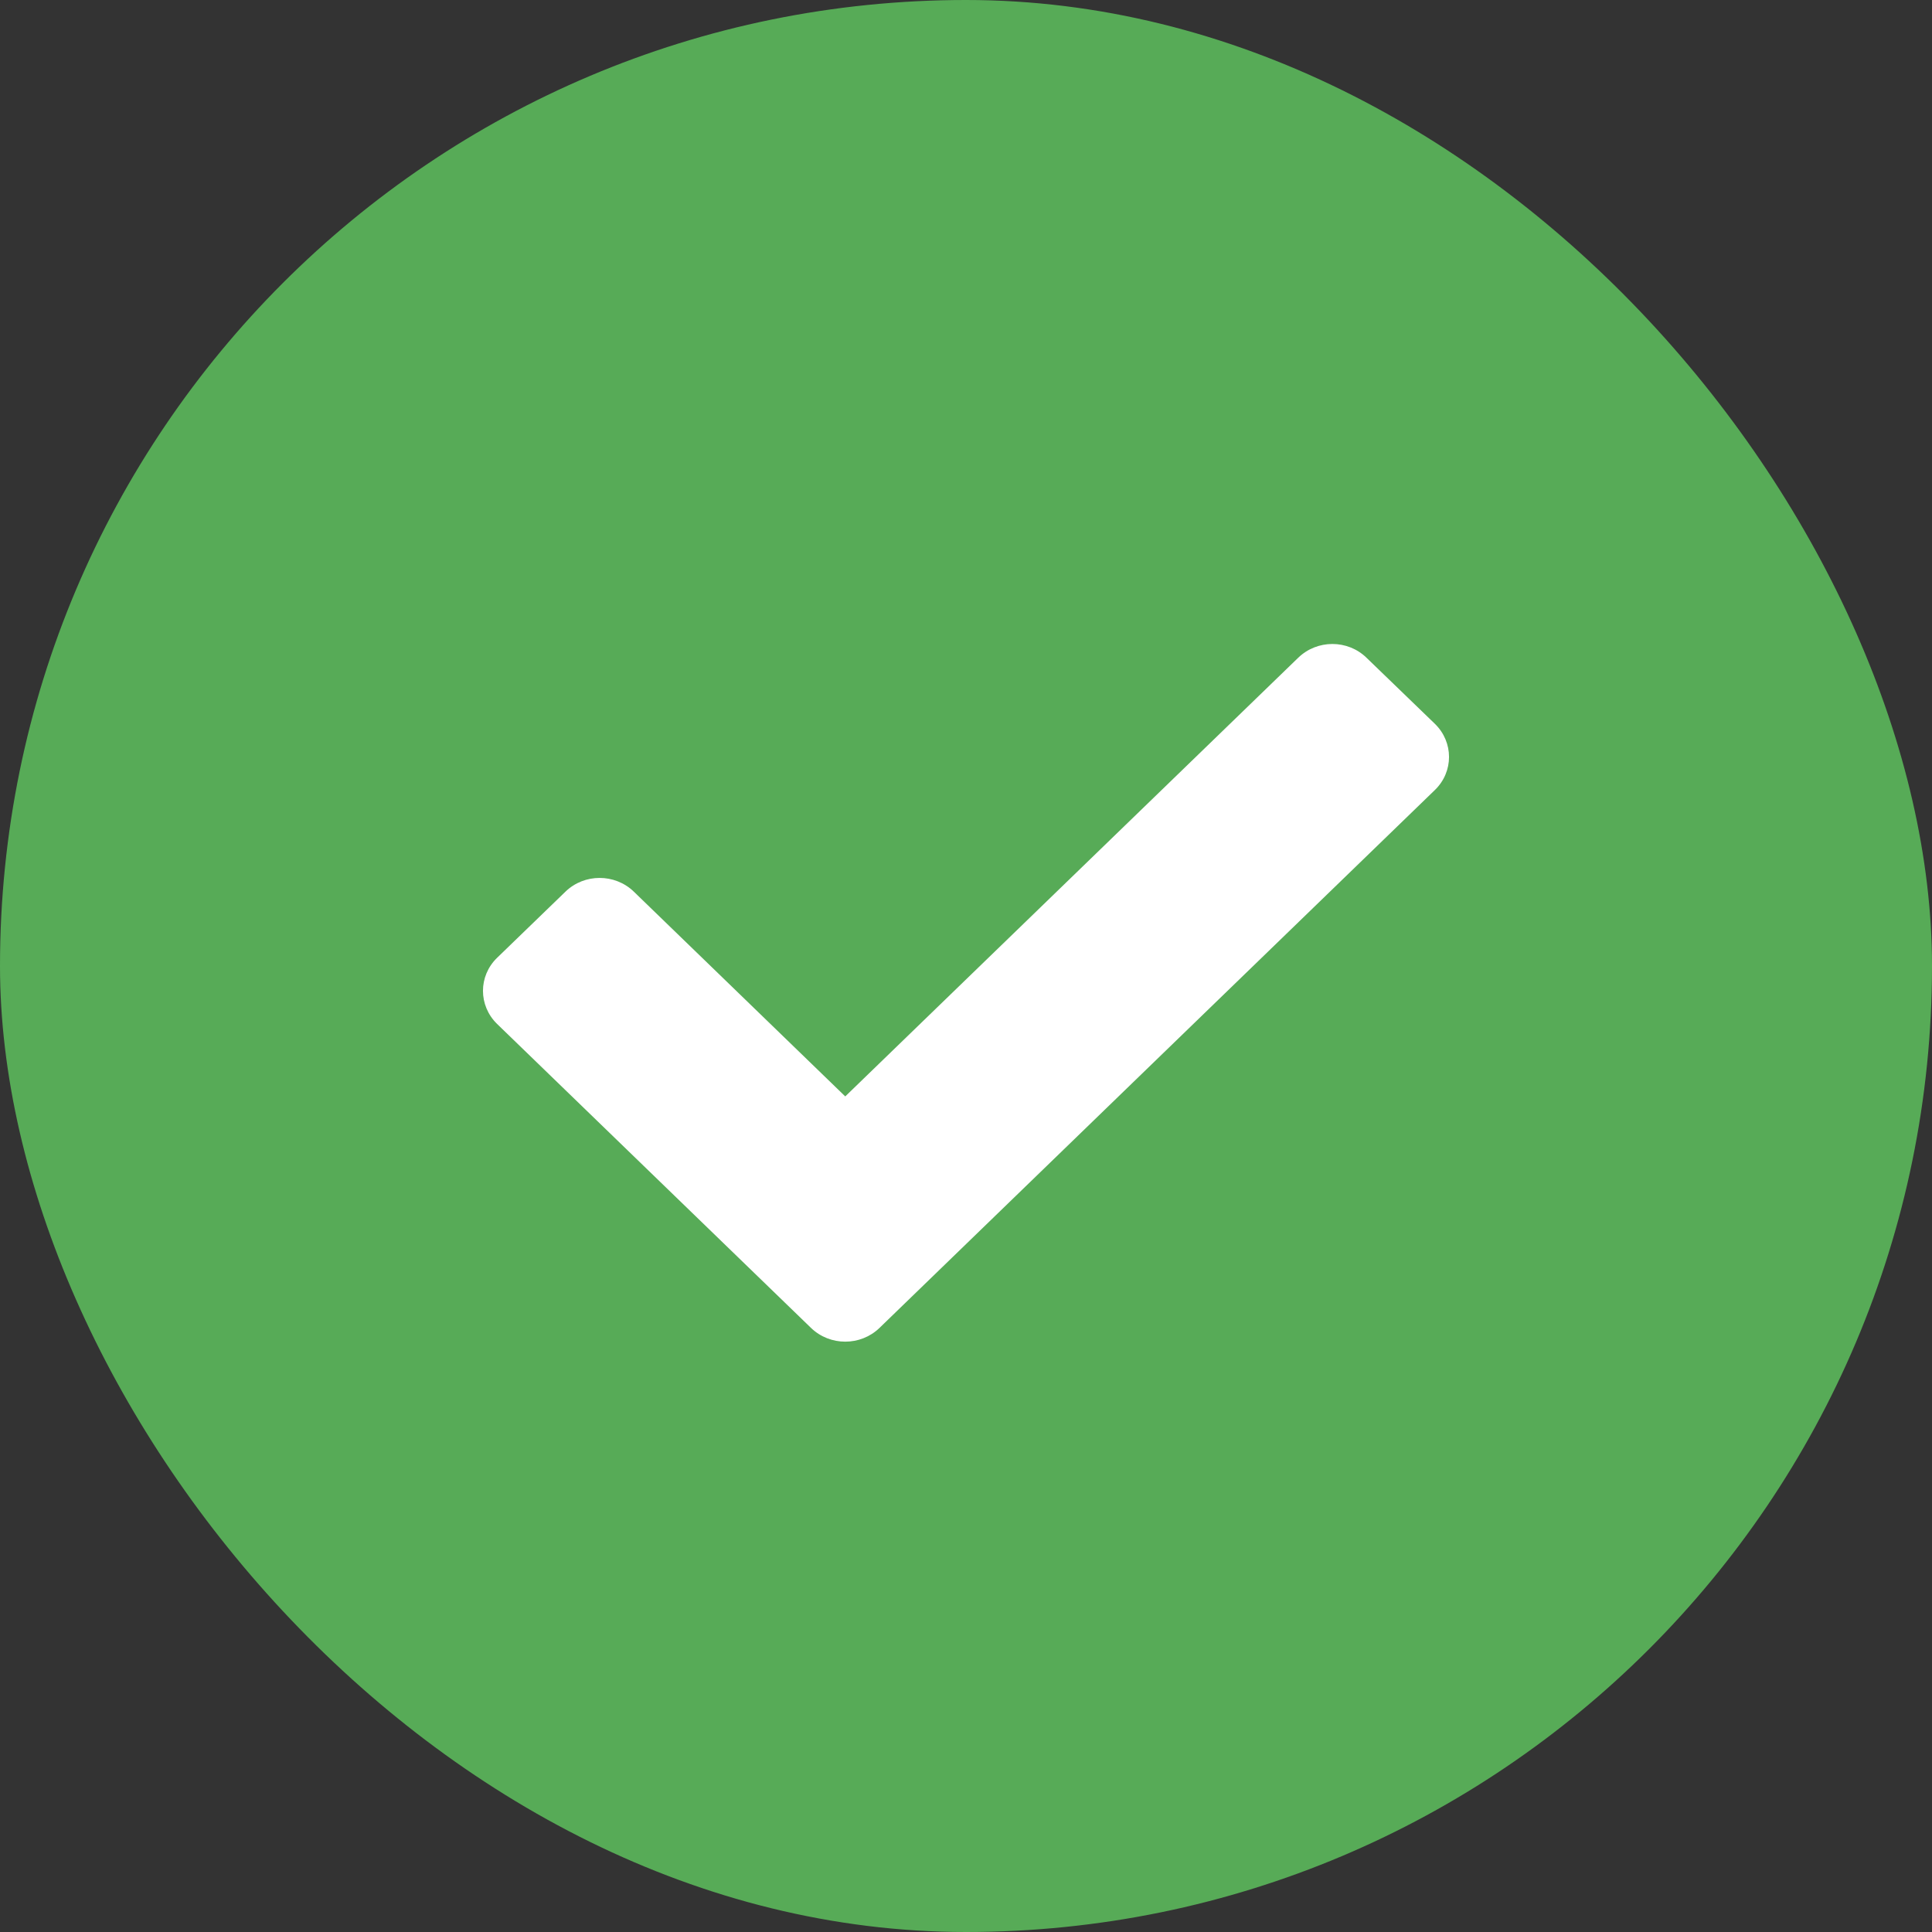 <svg width="20" height="20" viewBox="0 0 20 20" fill="none" xmlns="http://www.w3.org/2000/svg">
<rect x="0" y="0" width="20" height="20" fill="#333333" stroke="none"/>
<rect width="20" height="20" rx="10" fill="#57AB57"/>
<path d="M8.396 13.747L5.146 10.6C4.951 10.41 4.951 10.104 5.146 9.915L5.854 9.23C6.049 9.041 6.365 9.041 6.561 9.23L8.75 11.35L13.439 6.809C13.635 6.619 13.951 6.619 14.146 6.809L14.854 7.493C15.049 7.683 15.049 7.989 14.854 8.178L9.104 13.747C8.908 13.936 8.592 13.936 8.396 13.747V13.747Z" fill="white"/>
</svg>
